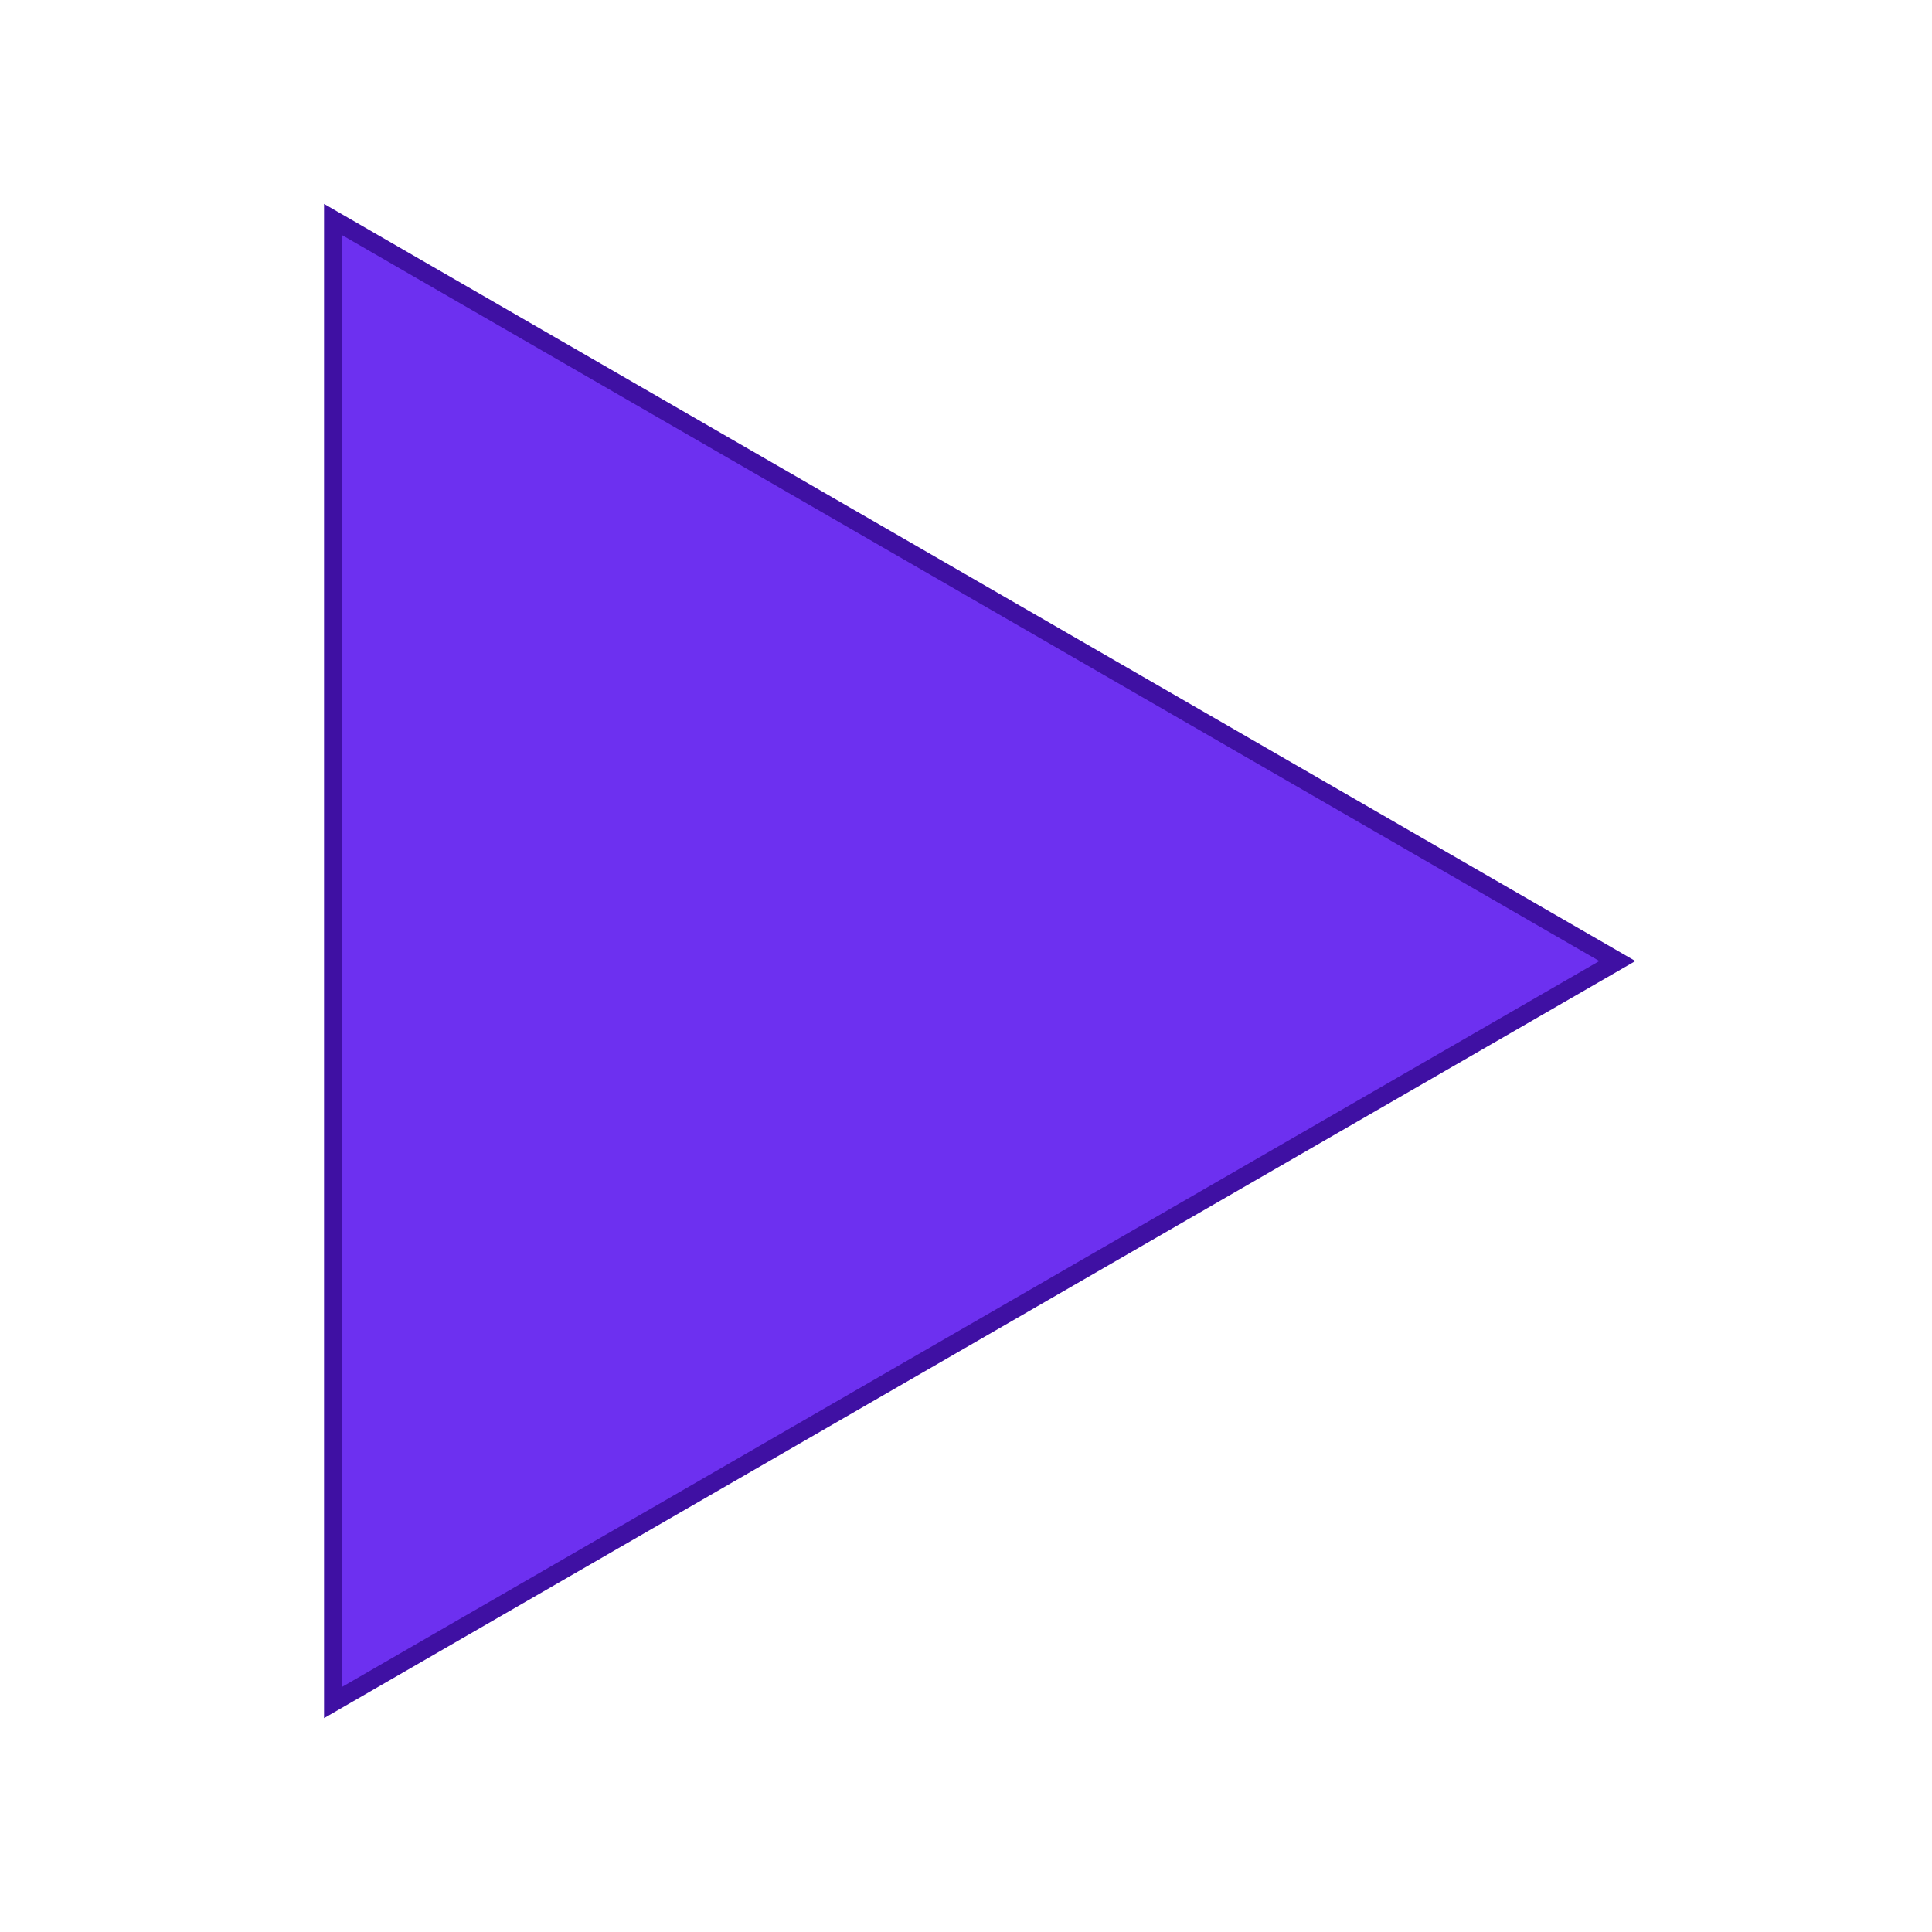 <?xml version="1.0" encoding="UTF-8" standalone="no"?>
<!-- Created with Inkscape (http://www.inkscape.org/) -->

<svg
   xmlns:dc="http://purl.org/dc/elements/1.1/"
   xmlns:cc="http://creativecommons.org/ns#"
   xmlns:rdf="http://www.w3.org/1999/02/22-rdf-syntax-ns#"
   xmlns:svg="http://www.w3.org/2000/svg"
   xmlns="http://www.w3.org/2000/svg"
   xmlns:sodipodi="http://sodipodi.sourceforge.net/DTD/sodipodi-0.dtd"
   xmlns:inkscape="http://www.inkscape.org/namespaces/inkscape"
   width="100"
   height="100"
   viewBox="0 0 26.458 26.458"
   version="1.1"
   id="svg8"
   inkscape:version="0.92.4 (5da689c313, 2019-01-14)"
   sodipodi:docname="next.svg">
  <defs
     id="defs2">
    <mask
       maskUnits="userSpaceOnUse"
       id="mask861">
      <path
         inkscape:transform-center-x="-2.9313149"
         d="m 22.149,283.703 -17.588,10.154 0,-20.309 z"
         inkscape:randomized="0"
         inkscape:rounded="0"
         inkscape:flatsided="true"
         sodipodi:arg2="1.0471976"
         sodipodi:arg1="0"
         sodipodi:r2="5.8626299"
         sodipodi:r1="11.725259"
         sodipodi:cy="283.70331"
         sodipodi:cx="10.423511"
         sodipodi:sides="3"
         id="path863"
         style="fill:#6d30f0;fill-opacity:1;stroke:#3f10a3;stroke-width:0.247;stroke-linecap:round;stroke-miterlimit:4;stroke-dasharray:none;stroke-opacity:1;paint-order:normal"
         sodipodi:type="star" />
    </mask>
  </defs>
  <sodipodi:namedview
     id="base"
     pagecolor="#ffffff"
     bordercolor="#666666"
     borderopacity="1.0"
     inkscape:pageopacity="0.0"
     inkscape:pageshadow="2"
     inkscape:zoom="4"
     inkscape:cx="53.029492"
     inkscape:cy="38.854226"
     inkscape:document-units="mm"
     inkscape:current-layer="layer1"
     showgrid="false"
     units="px"
     width="49px"
     inkscape:window-width="1366"
     inkscape:window-height="705"
     inkscape:window-x="-8"
     inkscape:window-y="-8"
     inkscape:window-maximized="1" />
  <g
     inkscape:label="Layer 1"
     inkscape:groupmode="layer"
     id="layer1"
     transform="translate(0,-270.542)">
    <path
       sodipodi:type="star"
       style="fill:#6d30f0;fill-opacity:1;stroke:#3f10a3;stroke-width:0.247;stroke-linecap:round;stroke-miterlimit:4;stroke-dasharray:none;stroke-opacity:1;paint-order:normal"
       id="path817"
       sodipodi:sides="3"
       sodipodi:cx="10.423511"
       sodipodi:cy="283.70332"
       sodipodi:r1="11.72526"
       sodipodi:r2="5.8626299"
       sodipodi:arg1="0"
       sodipodi:arg2="1.0471976"
       inkscape:flatsided="true"
       inkscape:rounded="0"
       inkscape:randomized="0"
       d="m 22.149,283.703 -17.588,10.154 0,-20.309 z"
       inkscape:transform-center-x="-2.9313149" />
    <path
       style="fill:#854dff;fill-opacity:0.941;stroke:#854dff;stroke-width:0.247;stroke-linecap:round;stroke-miterlimit:4;stroke-dasharray:none;stroke-opacity:0;paint-order:normal"
       d="m 11.576,273.254 c 0,0 -3.77,2.514 -4.101,6.218 -0.331,3.704 3.903,4.167 3.307,7.011 -0.595,2.844 -3.506,8.004 -3.506,8.004 0,0 8.268,-3.969 8.136,-8.599 -0.132,-4.63 -4.366,-1.124 -4.366,-5.953 0,-4.829 3.44,-7.607 3.44,-7.607 z"
       id="path833"
       inkscape:connector-curvature="0"
       mask="url(#mask861)" />
  </g>
</svg>
